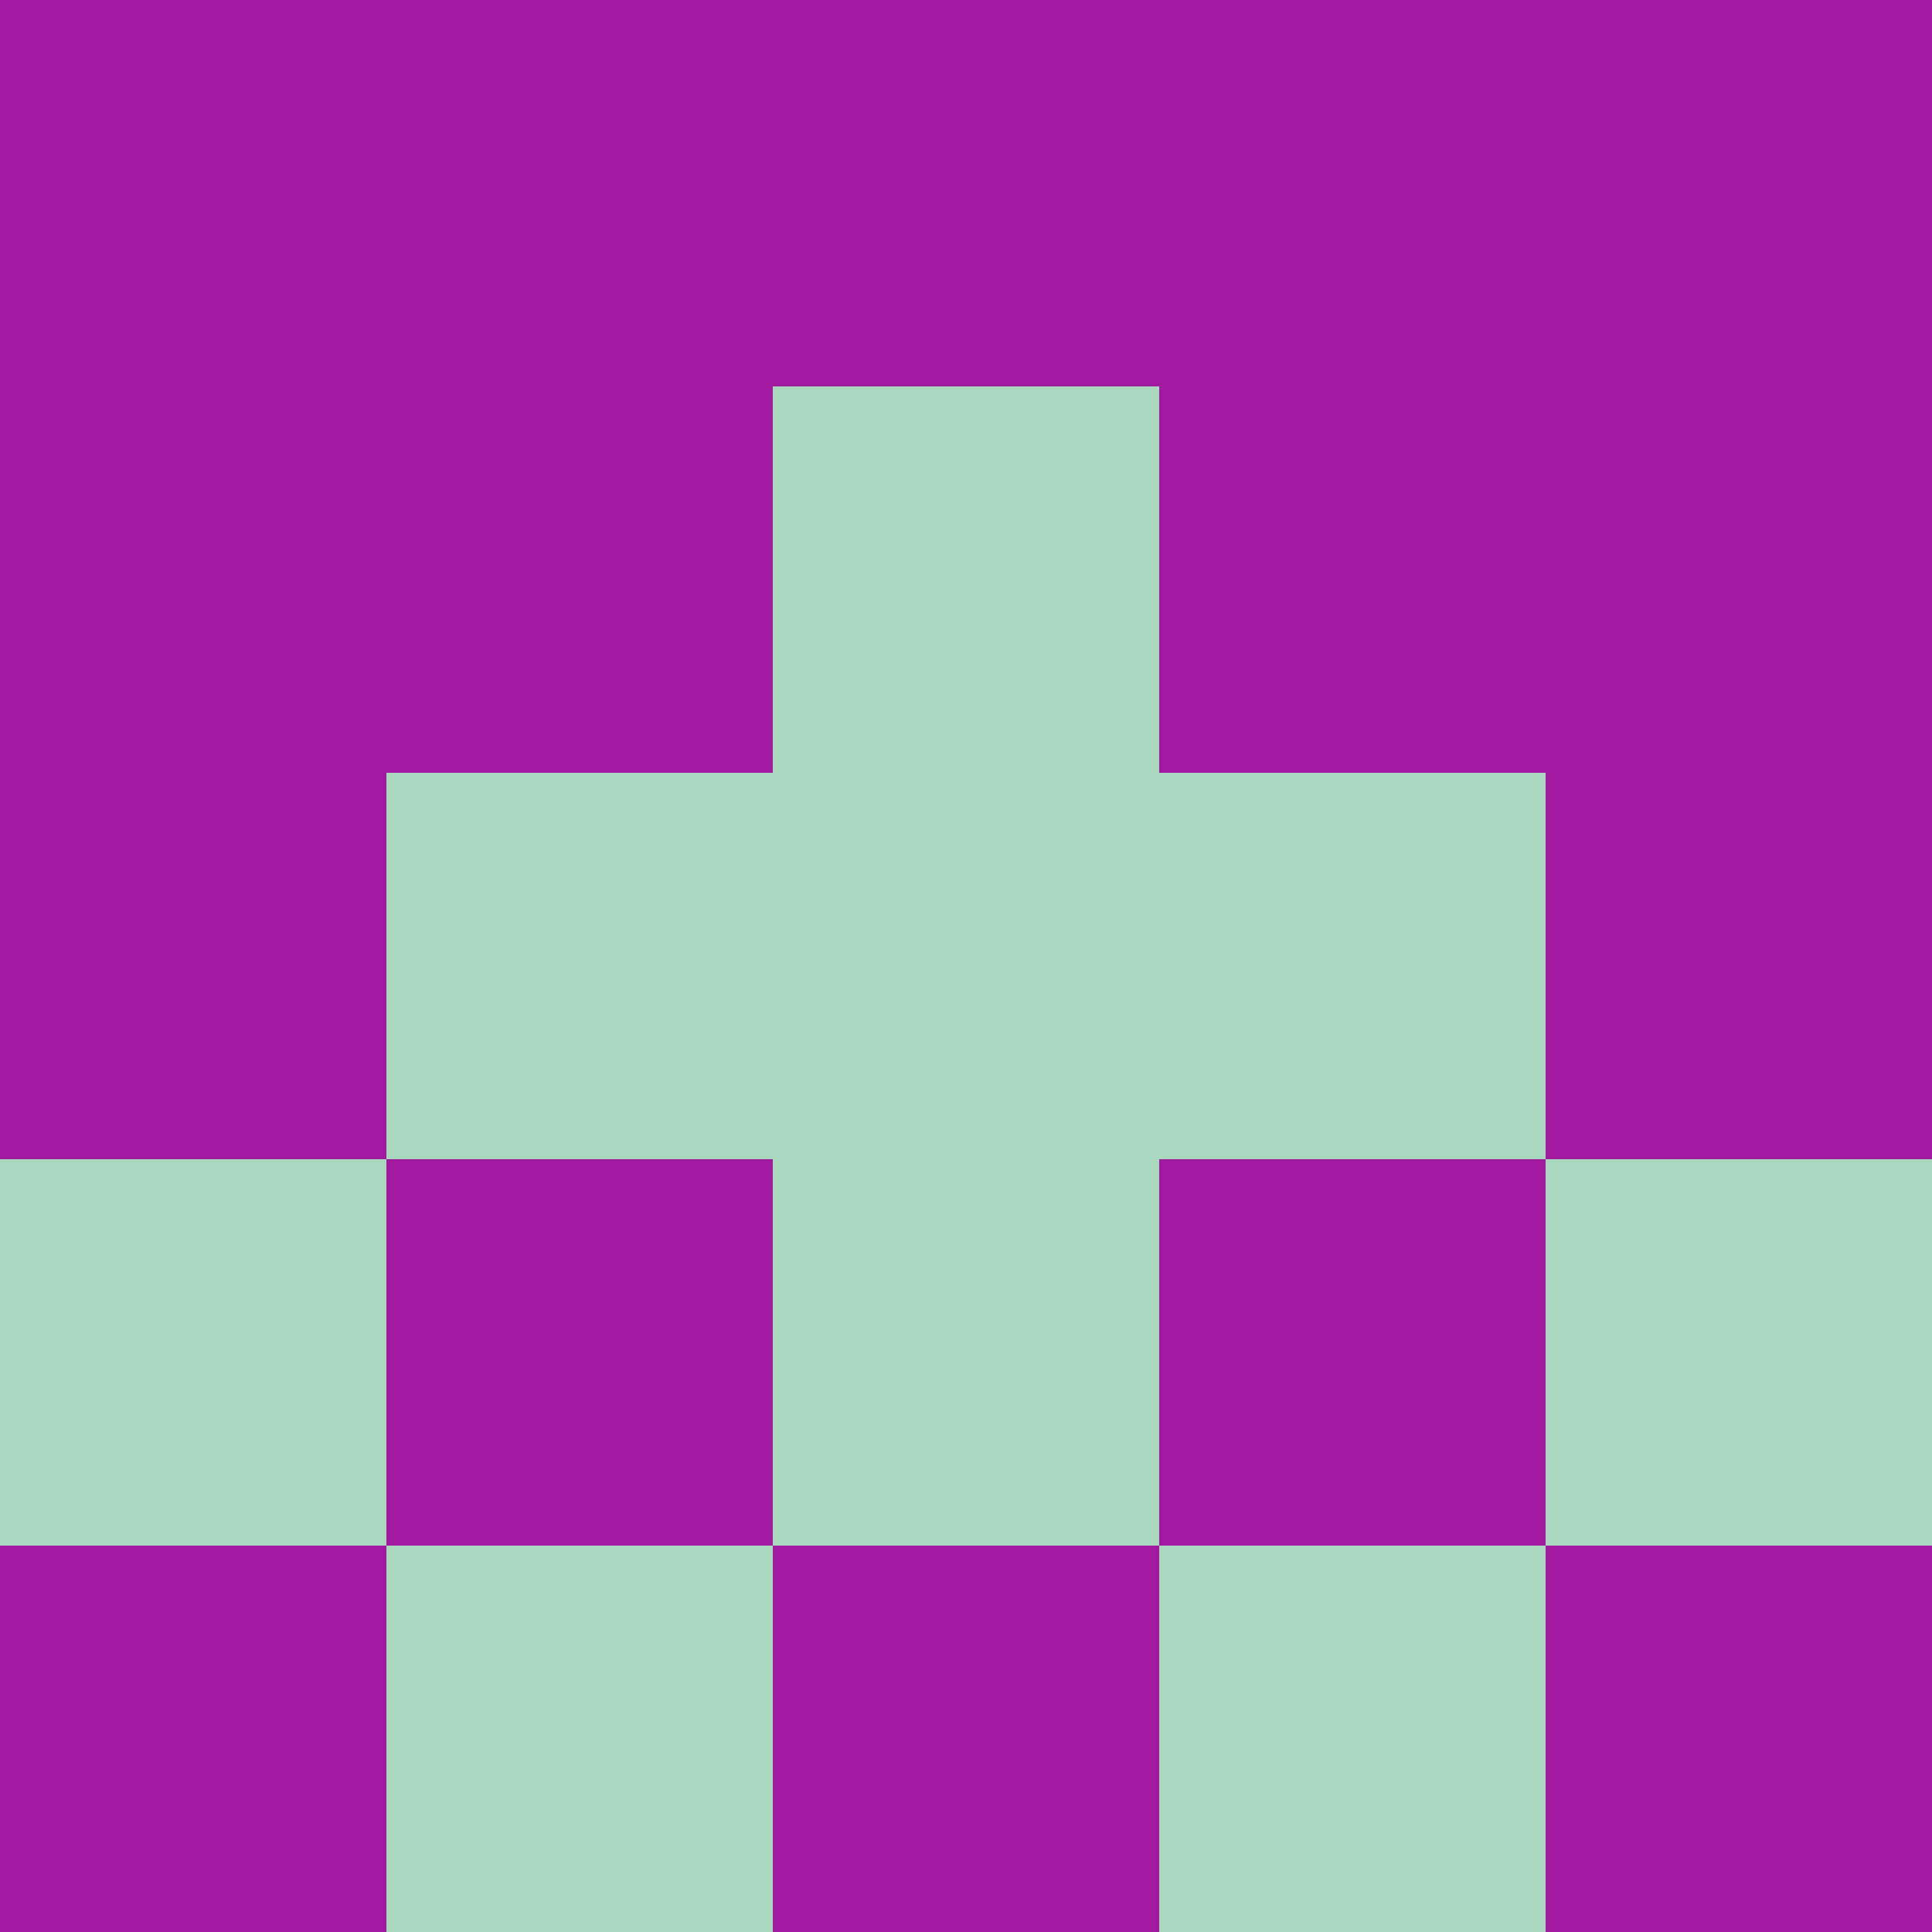 <svg xmlns="http://www.w3.org/2000/svg" viewBox="0 0 5 5" height="100" width="100">
                        <rect x="0" y="0" height="1" width="1" fill="#A11A9F"/>
                    <rect x="4" y="0" height="1" width="1" fill="#A11A9F"/>
                    <rect x="1" y="0" height="1" width="1" fill="#A11A9F"/>
                    <rect x="3" y="0" height="1" width="1" fill="#A11A9F"/>
                    <rect x="2" y="0" height="1" width="1" fill="#A11A9F"/>
                                <rect x="0" y="1" height="1" width="1" fill="#A11A9F"/>
                    <rect x="4" y="1" height="1" width="1" fill="#A11A9F"/>
                    <rect x="1" y="1" height="1" width="1" fill="#A11A9F"/>
                    <rect x="3" y="1" height="1" width="1" fill="#A11A9F"/>
                    <rect x="2" y="1" height="1" width="1" fill="#A8D9BF"/>
                                <rect x="0" y="2" height="1" width="1" fill="#A11A9F"/>
                    <rect x="4" y="2" height="1" width="1" fill="#A11A9F"/>
                    <rect x="1" y="2" height="1" width="1" fill="#A8D9BF"/>
                    <rect x="3" y="2" height="1" width="1" fill="#A8D9BF"/>
                    <rect x="2" y="2" height="1" width="1" fill="#A8D9BF"/>
                                <rect x="0" y="3" height="1" width="1" fill="#A8D9BF"/>
                    <rect x="4" y="3" height="1" width="1" fill="#A8D9BF"/>
                    <rect x="1" y="3" height="1" width="1" fill="#A11A9F"/>
                    <rect x="3" y="3" height="1" width="1" fill="#A11A9F"/>
                    <rect x="2" y="3" height="1" width="1" fill="#A8D9BF"/>
                                <rect x="0" y="4" height="1" width="1" fill="#A11A9F"/>
                    <rect x="4" y="4" height="1" width="1" fill="#A11A9F"/>
                    <rect x="1" y="4" height="1" width="1" fill="#A8D9BF"/>
                    <rect x="3" y="4" height="1" width="1" fill="#A8D9BF"/>
                    <rect x="2" y="4" height="1" width="1" fill="#A11A9F"/>
            </svg>

